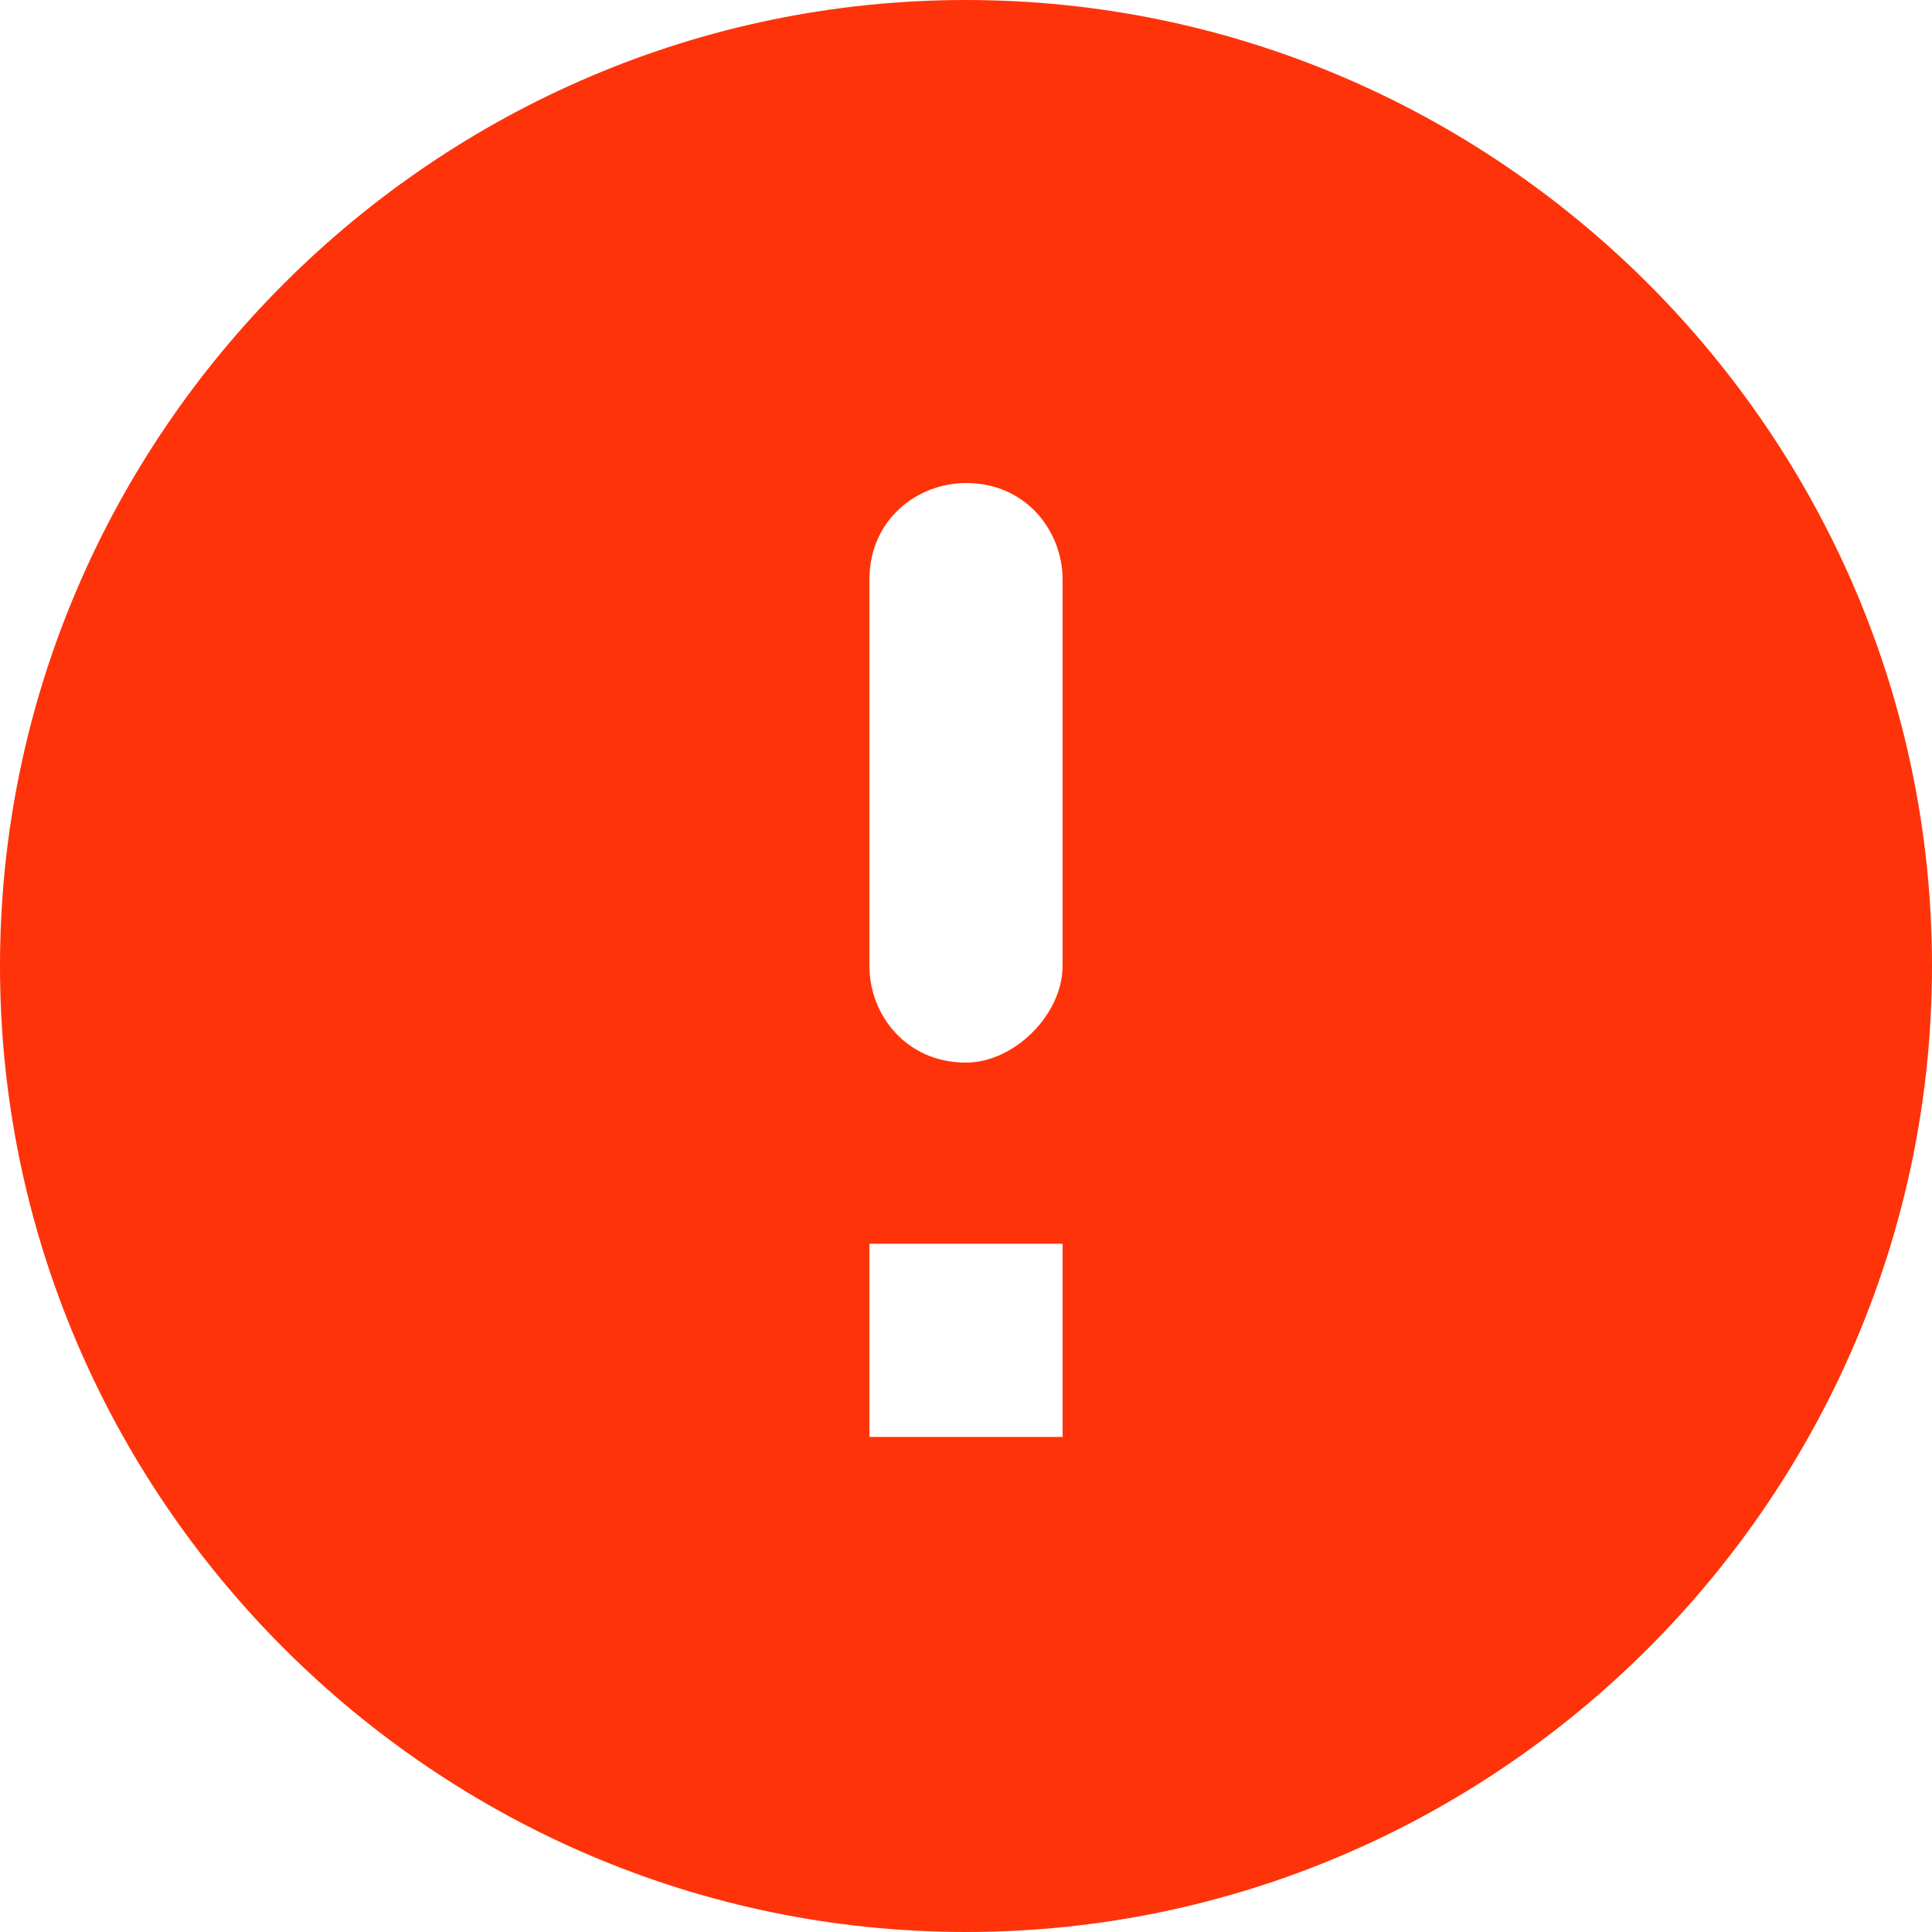 <?xml version="1.0" encoding="utf-8"?>
<svg version="1.1" id="Ebene_1" xmlns="http://www.w3.org/2000/svg" xmlns:xlink="http://www.w3.org/1999/xlink" x="0px" y="0px"
	 viewBox="0 0 16 16" style="enable-background:new 0 0 16 16;" xml:space="preserve">
<style type="text/css">
	.st0{fill:#fe330a;}
</style>
<path class="st0" d="M8,0C3.6,0,0,3.6,0,8s3.6,8,8,8s8-3.6,8-8S12.4,0,8,0z M8,8.8c-0.5,0-0.8-0.4-0.8-0.8V4.8
	c0-0.5,0.4-0.8,0.8-0.8c0.5,0,0.8,0.4,0.8,0.8v3.2C8.8,8.4,8.4,8.8,8,8.8z M8.8,11.9H7.2v-1.6h1.6V11.9z"/>
</svg>
